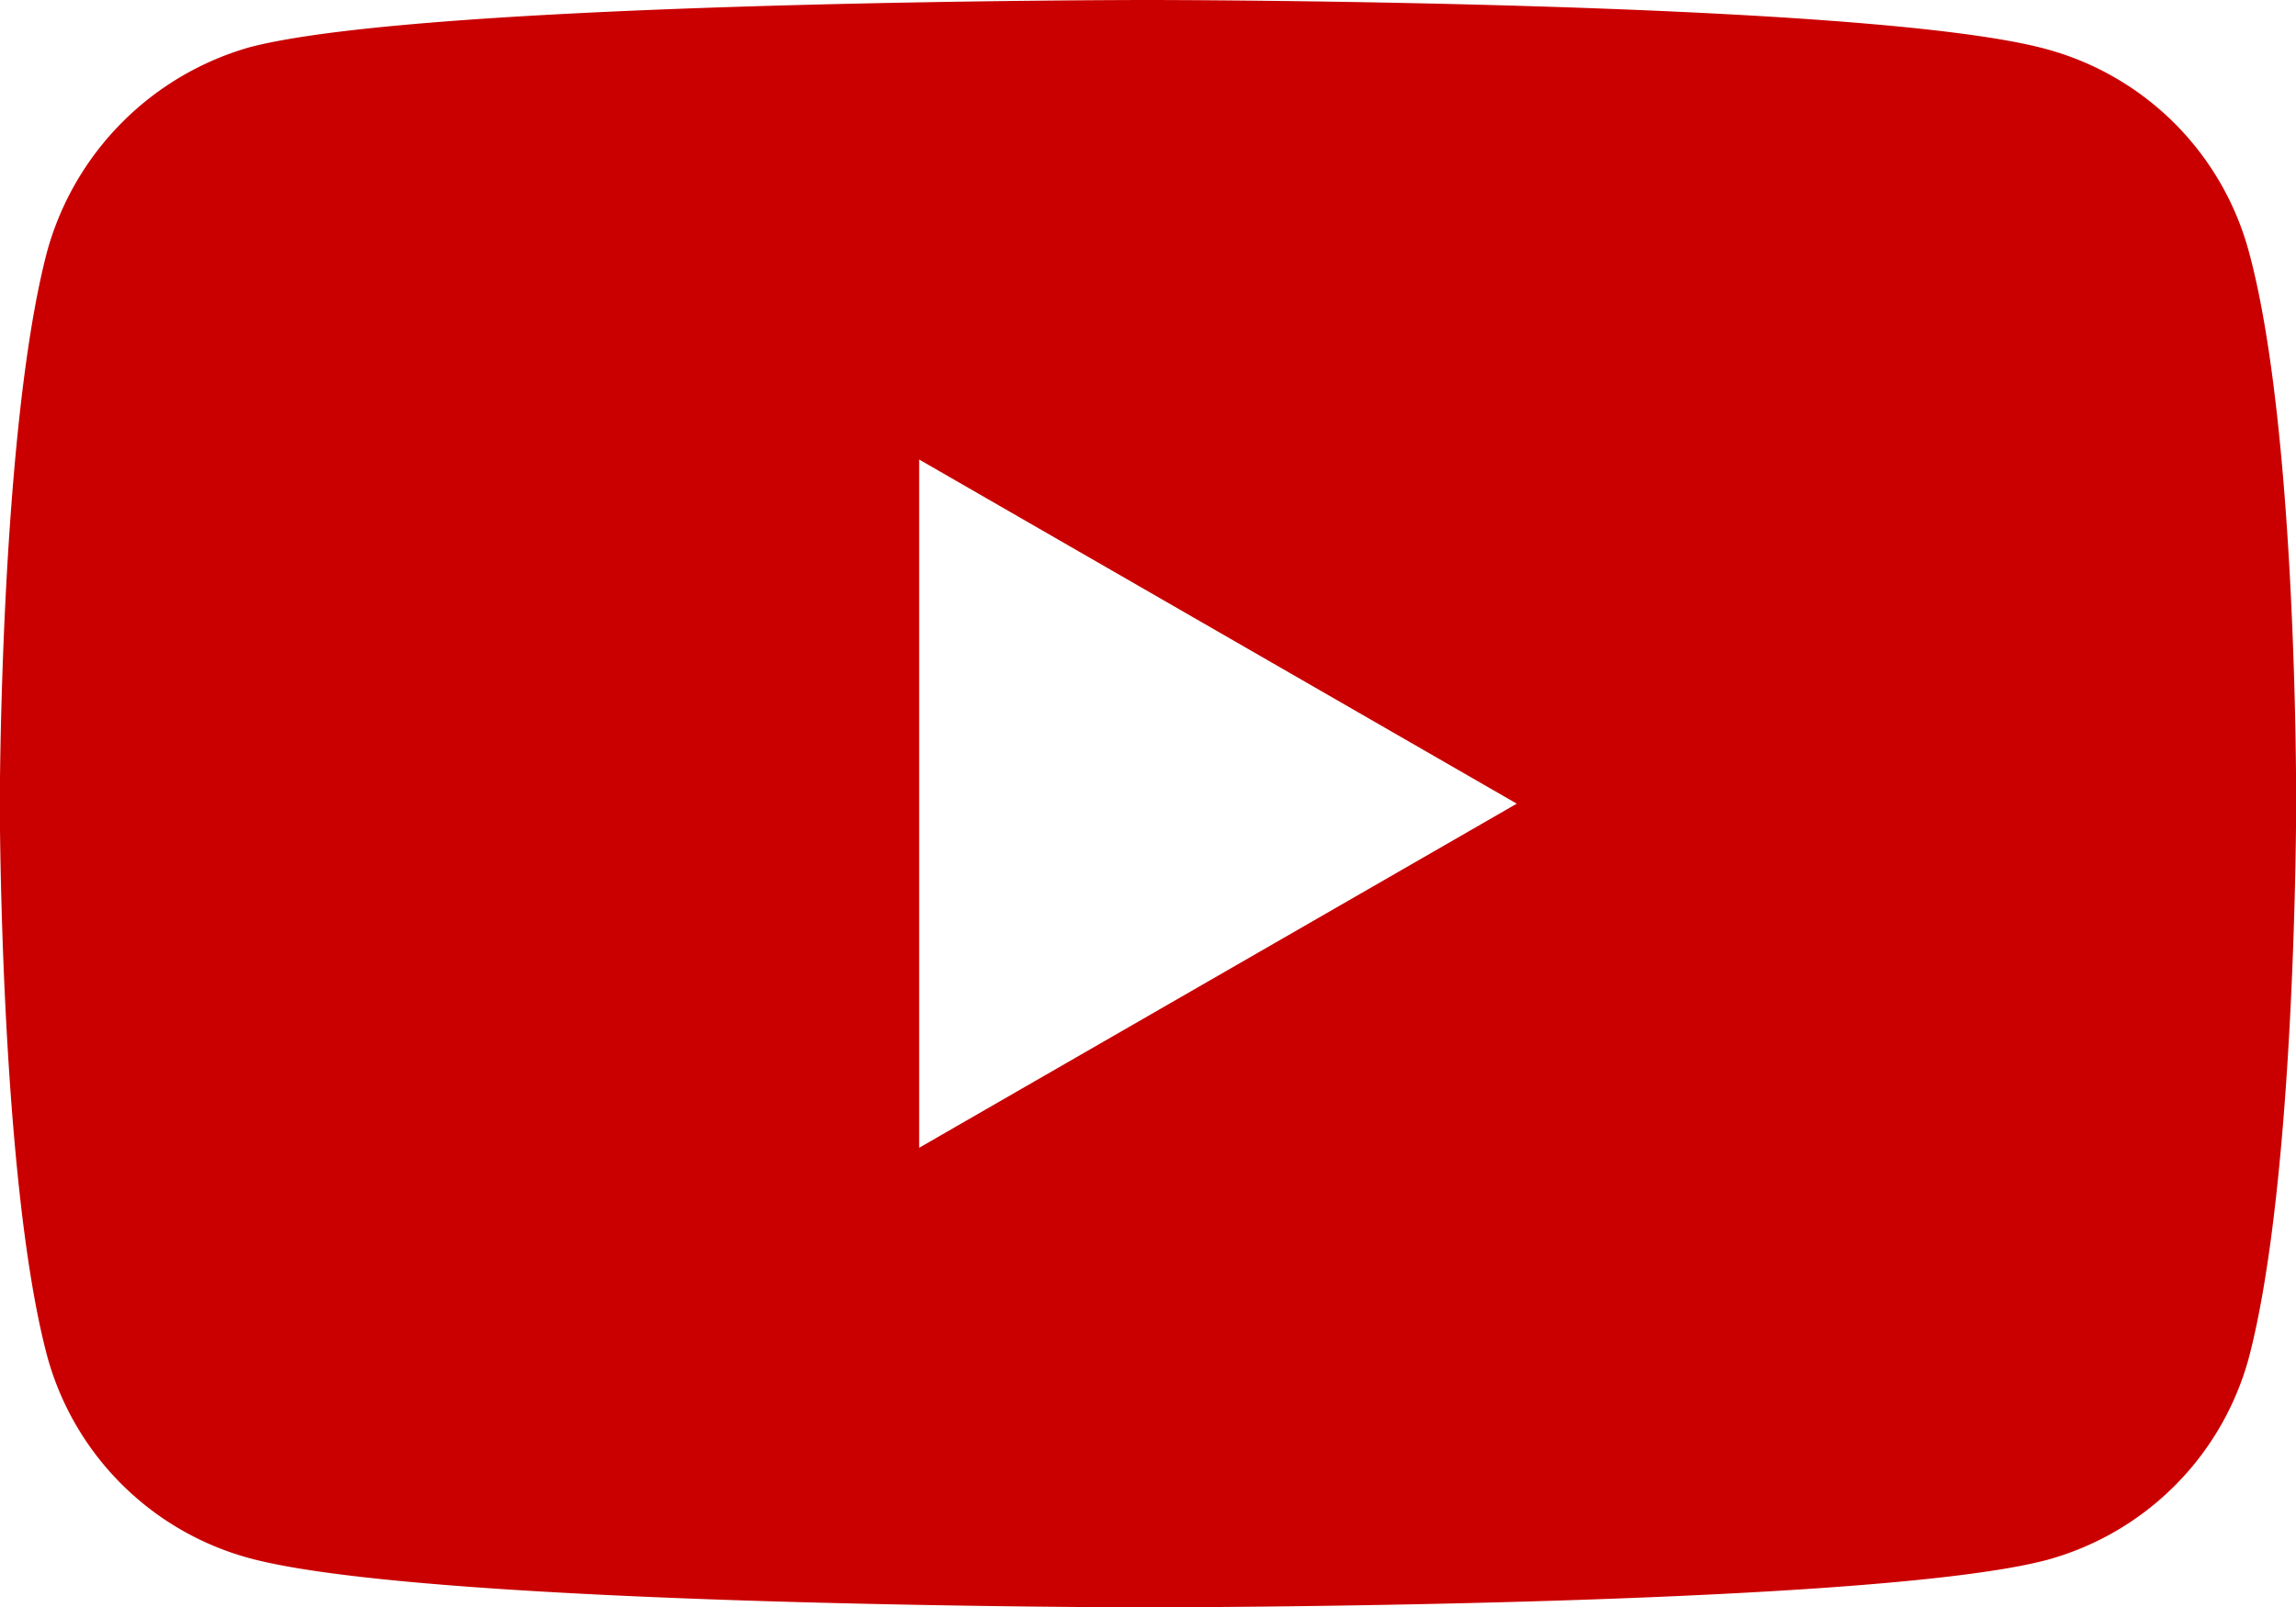 <svg xmlns="http://www.w3.org/2000/svg" width="63.118" height="44.193" viewBox="0 0 63.118 44.193"><path d="M82.8,118.058a7.907,7.907,0,0,0-5.563-5.564c-4.939-1.351-24.7-1.351-24.7-1.351s-19.756,0-24.7,1.3a8.068,8.068,0,0,0-5.563,5.615c-1.3,4.939-1.3,15.181-1.3,15.181s0,10.294,1.3,15.181a7.909,7.909,0,0,0,5.563,5.563c4.991,1.352,24.7,1.352,24.7,1.352s19.757,0,24.7-1.3a7.908,7.908,0,0,0,5.564-5.563c1.3-4.939,1.3-15.181,1.3-15.181S84.149,123,82.8,118.058ZM46.247,142.7V123.777l16.429,9.462Z" transform="translate(-20.979 -111.143)" fill="#ca0000"/></svg>